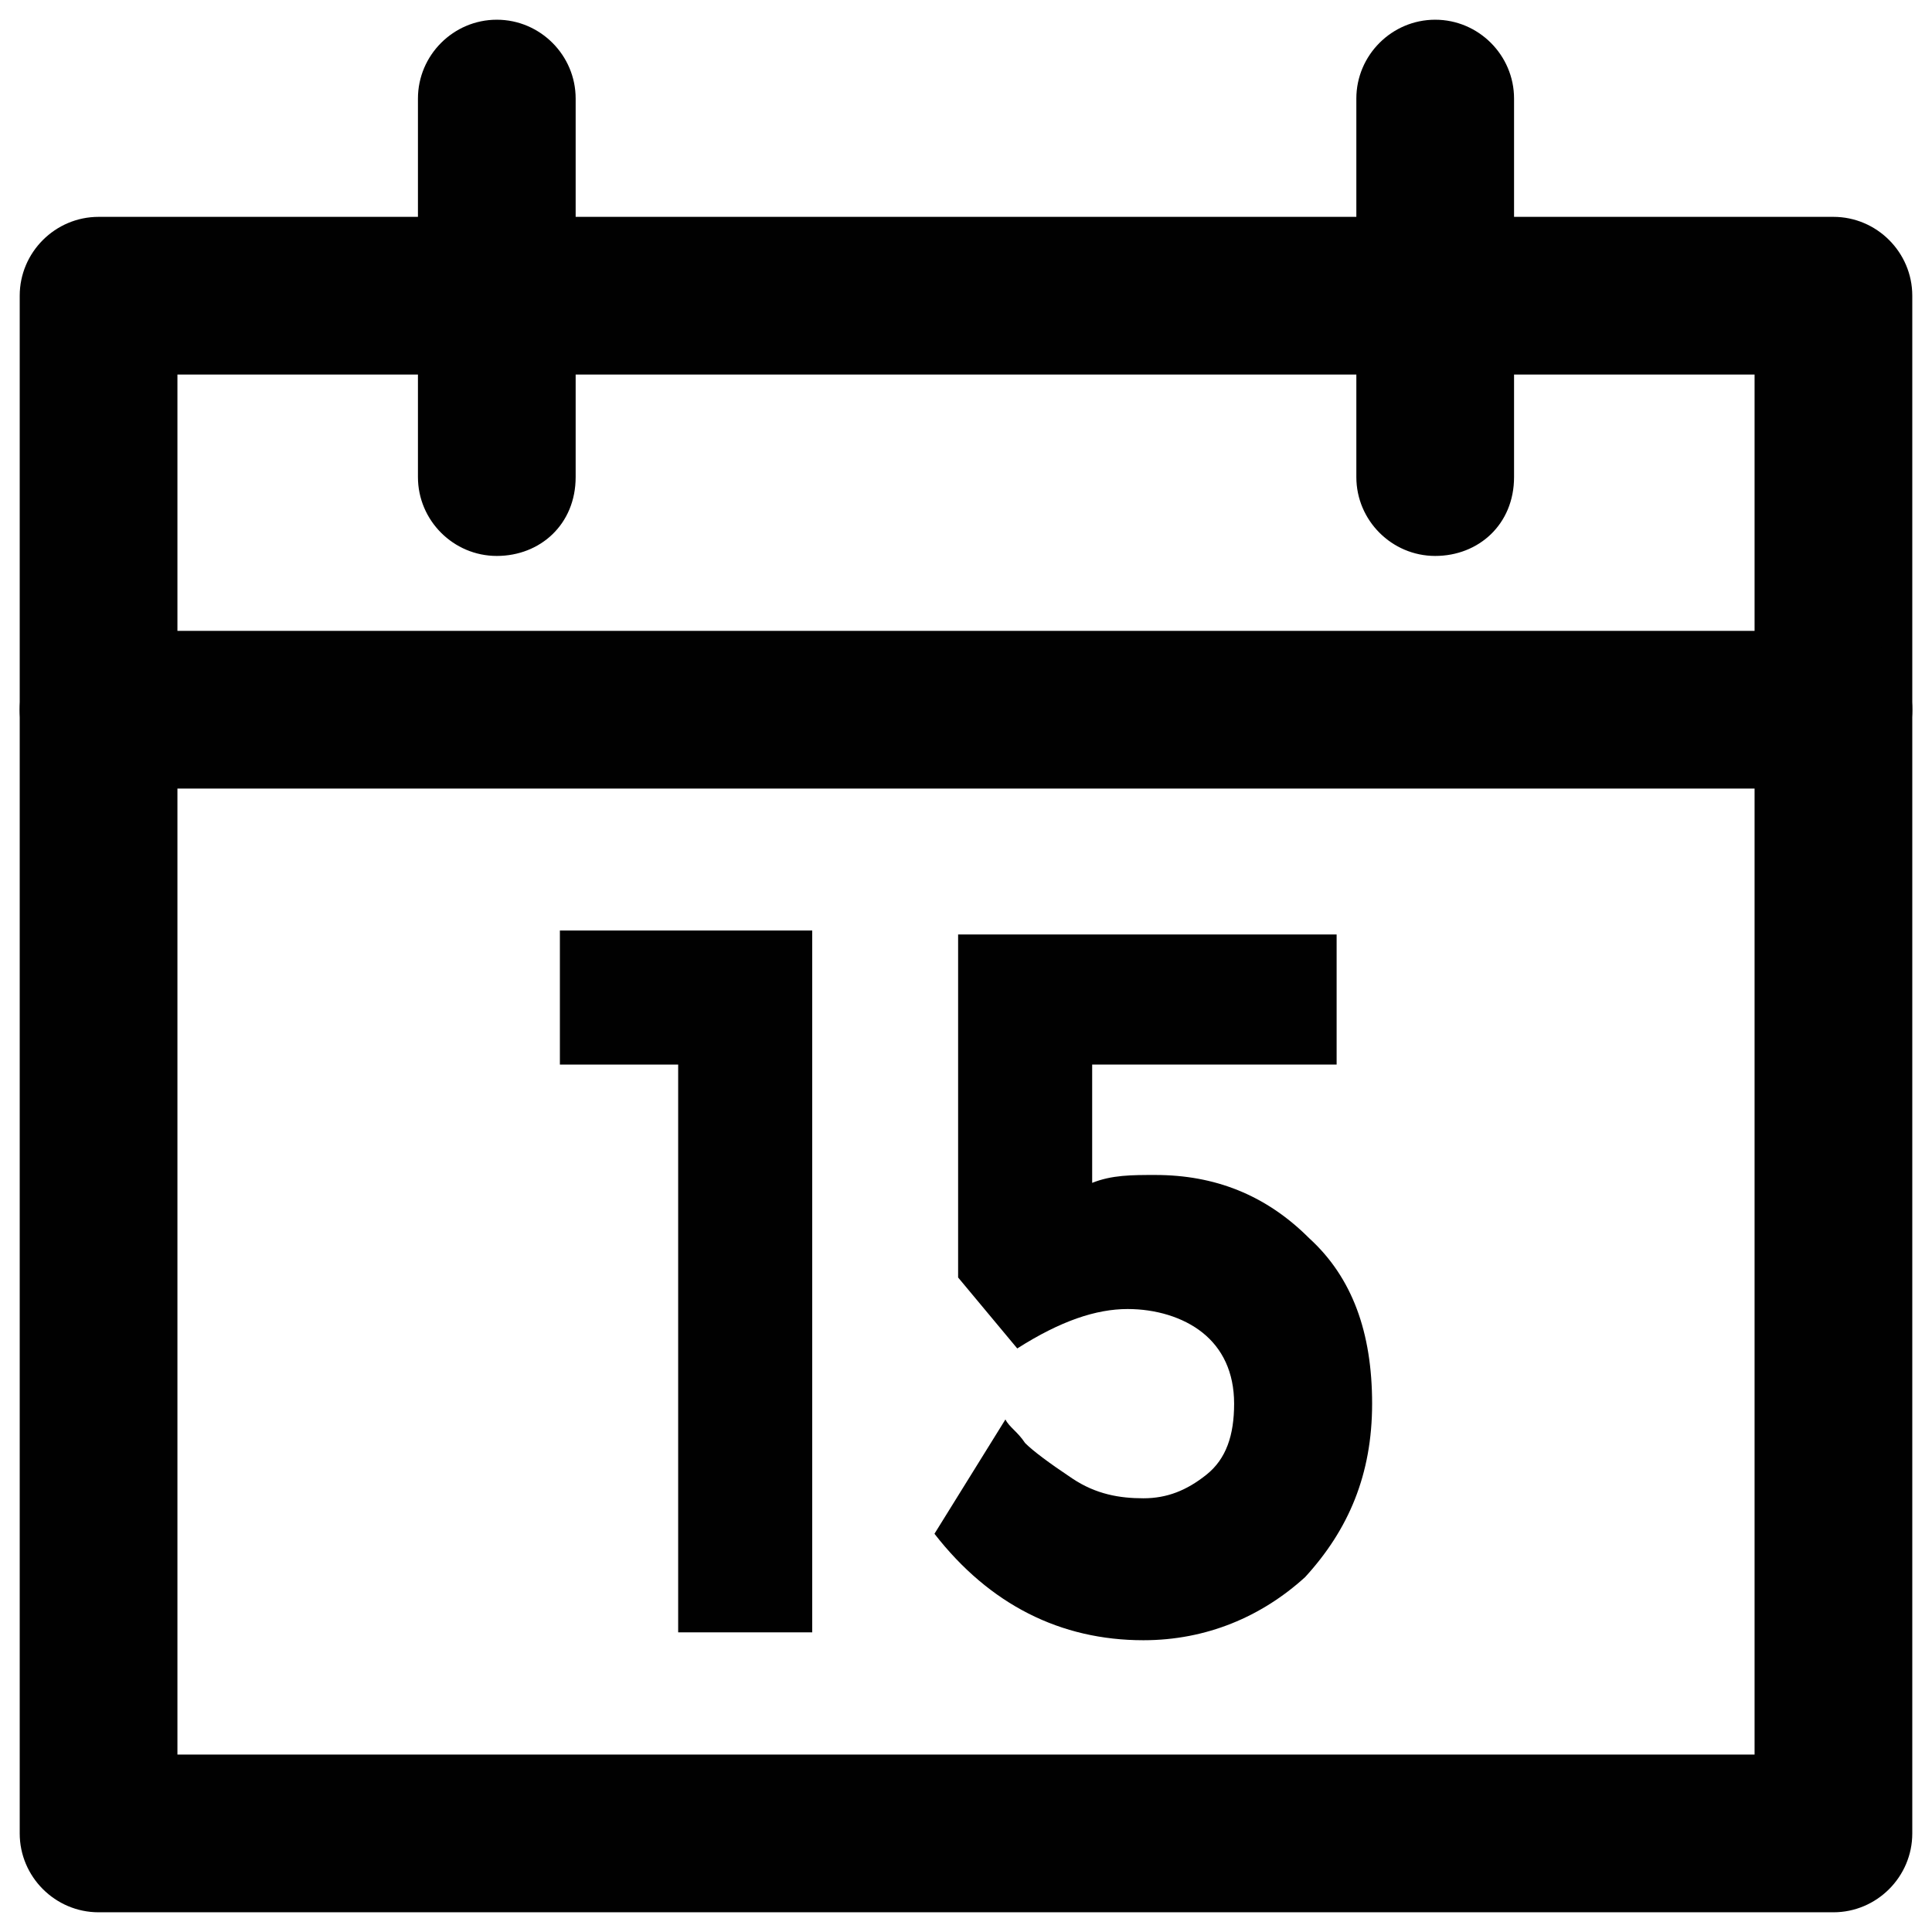 <?xml version="1.0" ?><svg enable-background="new 0 0 49 49" id="Layer_1" version="1.1" viewBox="0 0 49 49" xml:space="preserve" xmlns="http://www.w3.org/2000/svg" xmlns:xlink="http://www.w3.org/1999/xlink"><g><g><path d="M12.6,14.1c-1.1,0-2-0.9-2-2V2.5c0-1.1,0.9-2,2-2s2,0.9,2,2v9.6C14.6,13.3,13.7,14.1,12.6,14.1z" fill="#010101"/></g><g><path d="M36.4,14.1c-1.1,0-2-0.9-2-2V2.5c0-1.1,0.9-2,2-2s2,0.9,2,2v9.6C38.4,13.3,37.5,14.1,36.4,14.1z" fill="#010101"/></g><g><path d="M46.5,48.5h-44c-1.1,0-2-0.9-2-2v-39c0-1.1,0.9-2,2-2h44c1.1,0,2,0.9,2,2v39    C48.5,47.6,47.6,48.5,46.5,48.5z M4.5,44.5h40v-35h-40V44.5z" fill="#010101"/></g><g><path d="M46.5,20h-44c-1.1,0-2-0.9-2-2s0.9-2,2-2h44c1.1,0,2,0.9,2,2S47.6,20,46.5,20z" fill="#010101"/></g><g><g><path d="M14.2,23.6h6.4v17.8h-3.4V27h-3V23.6z" fill="#010101"/></g><g><path d="M33.9,23.6V27h-6.2v3c0.5-0.2,1-0.2,1.6-0.2c1.5,0,2.8,0.5,3.9,1.6c1.1,1,1.6,2.4,1.6,4.2     c0,1.8-0.6,3.2-1.7,4.4C32,41,30.6,41.6,29,41.6c-2.1,0-3.9-0.9-5.3-2.7l1.8-2.9c0.1,0.2,0.3,0.3,0.5,0.6     c0.2,0.2,0.6,0.5,1.2,0.9c0.6,0.4,1.2,0.5,1.8,0.5c0.6,0,1.1-0.2,1.6-0.6c0.5-0.4,0.7-1,0.7-1.8c0-0.8-0.3-1.4-0.8-1.8     c-0.5-0.4-1.2-0.6-1.9-0.6c-0.8,0-1.7,0.3-2.8,1l-1.5-1.8v-8.7H33.9z" fill="#010101"/></g></g></g></svg>